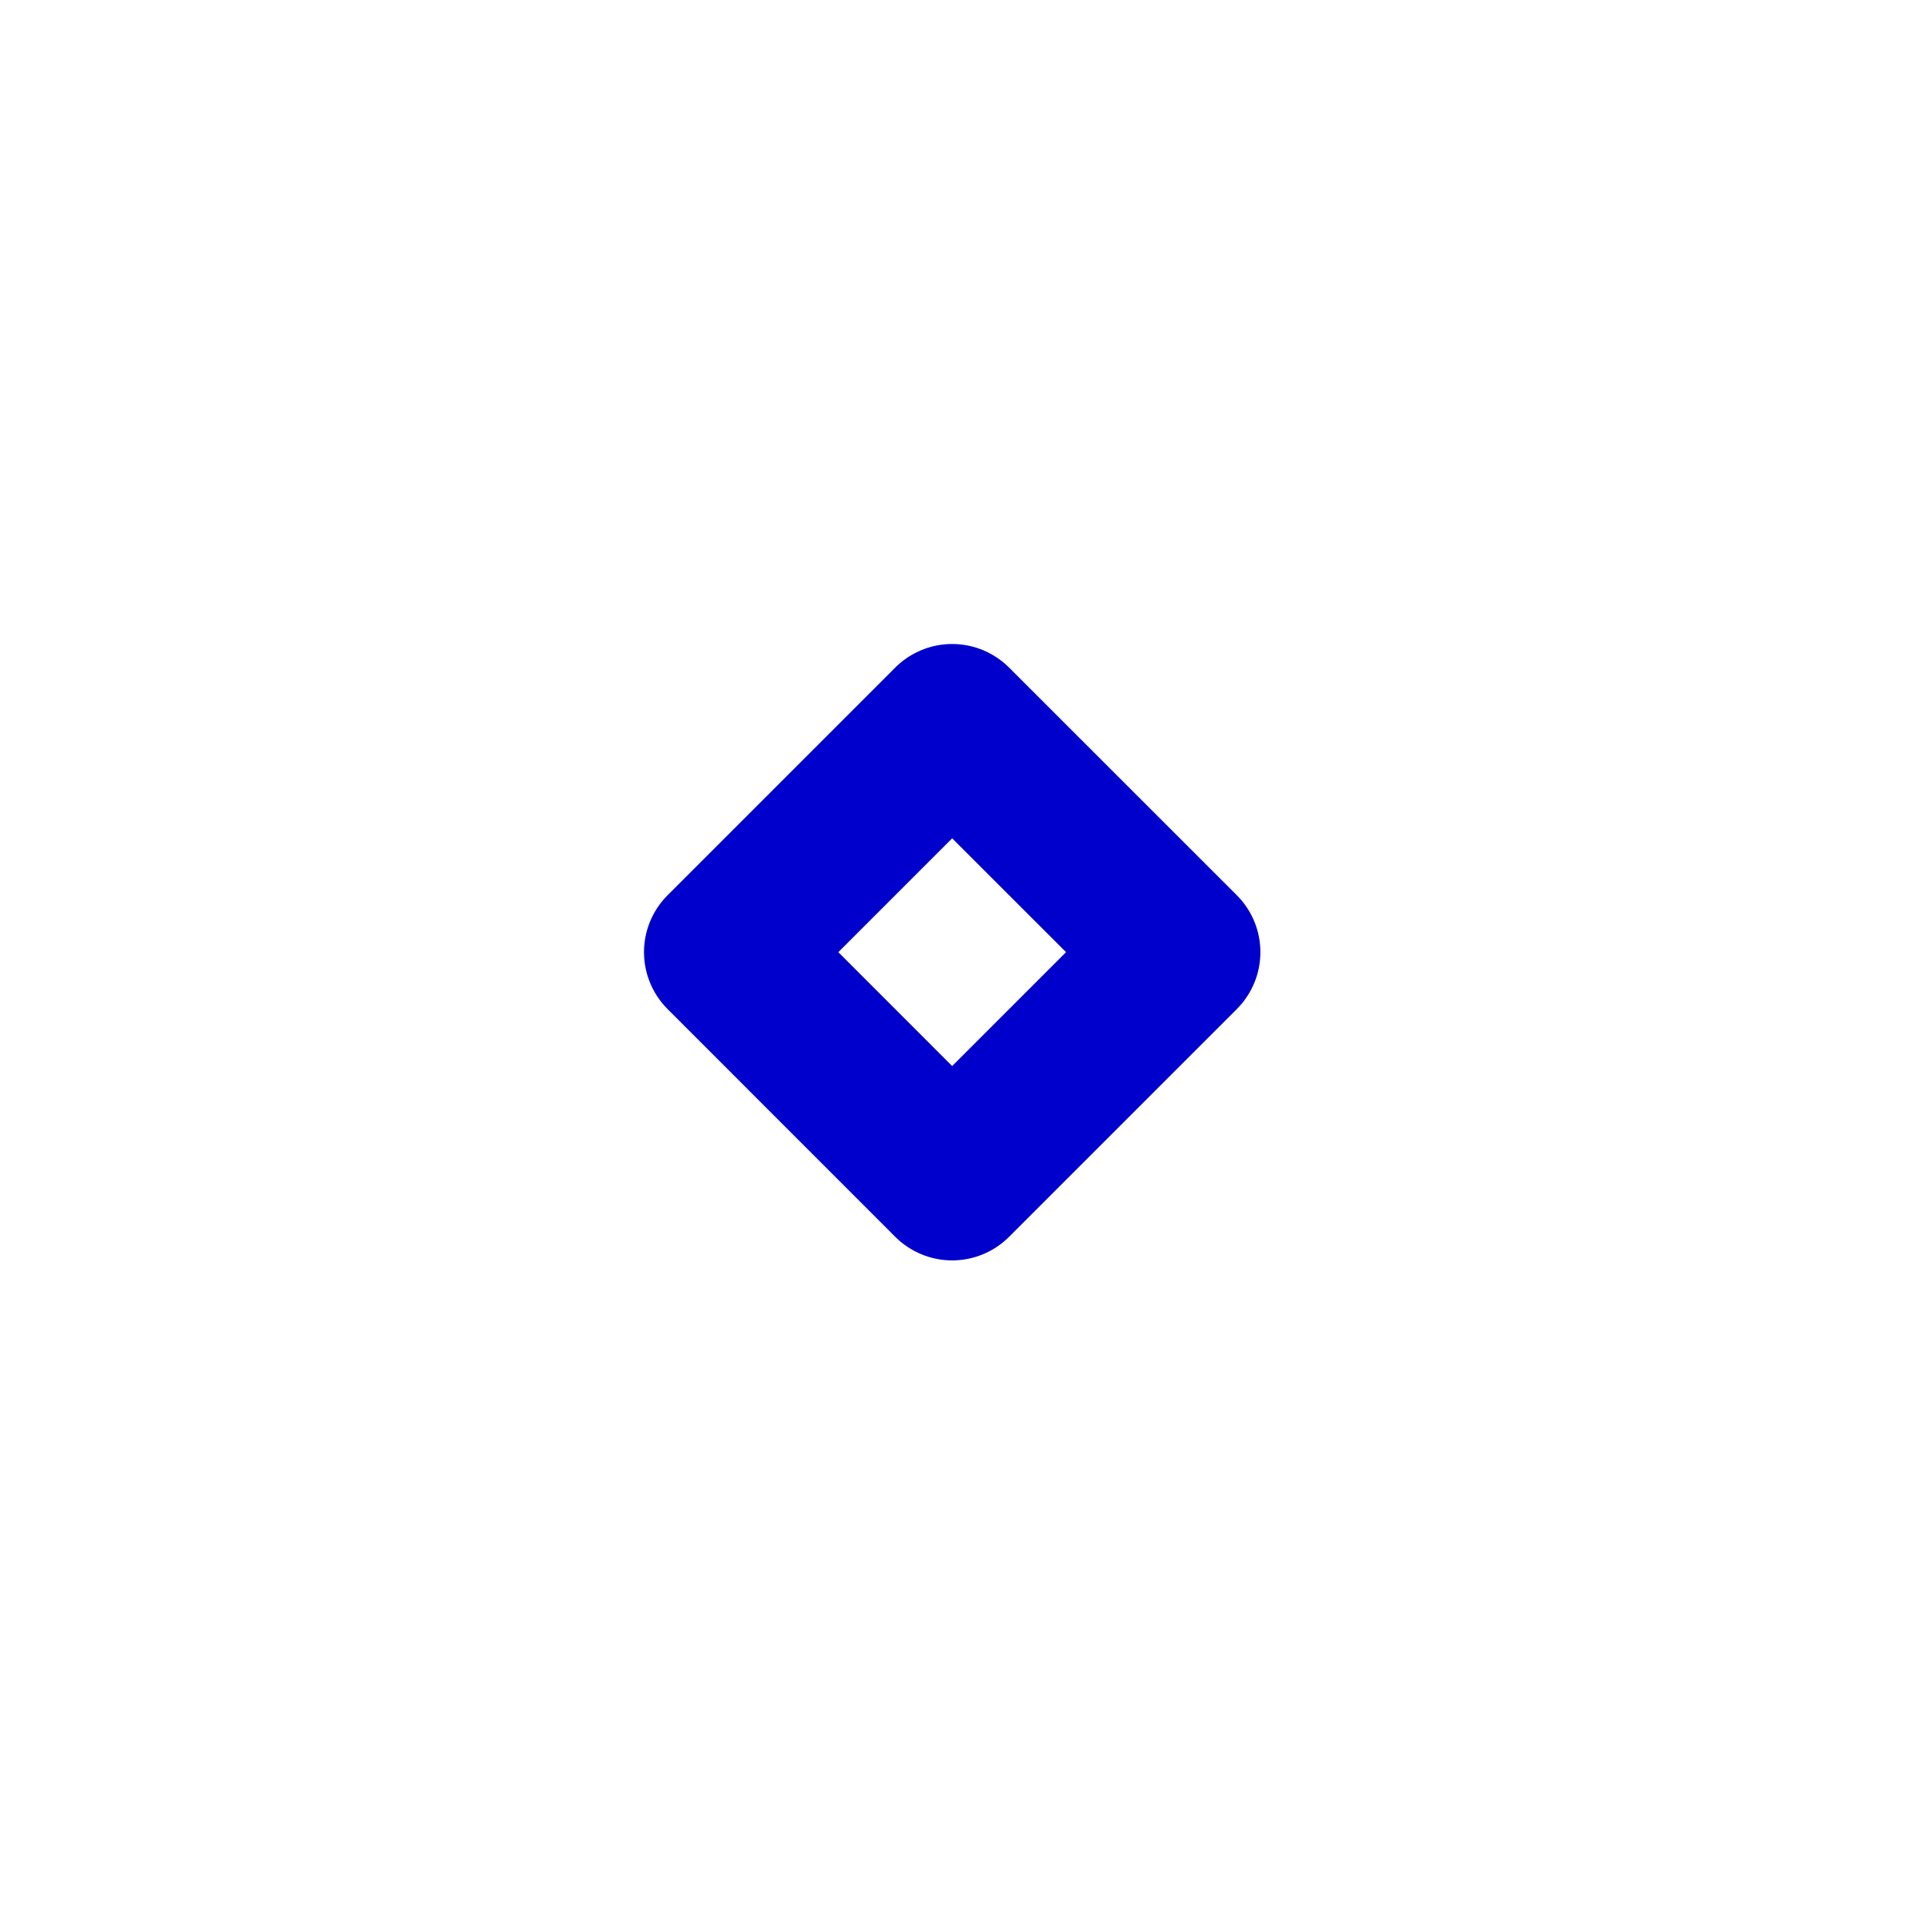 <svg width="24" height="24" viewBox="0 0 24 24" fill="none" xmlns="http://www.w3.org/2000/svg">
<path d="M9 11.828L11.828 9L14.657 11.828L11.828 14.657L9 11.828Z" stroke="#0000CC" stroke-width="2" stroke-linecap="round" stroke-linejoin="round"/>
</svg>
